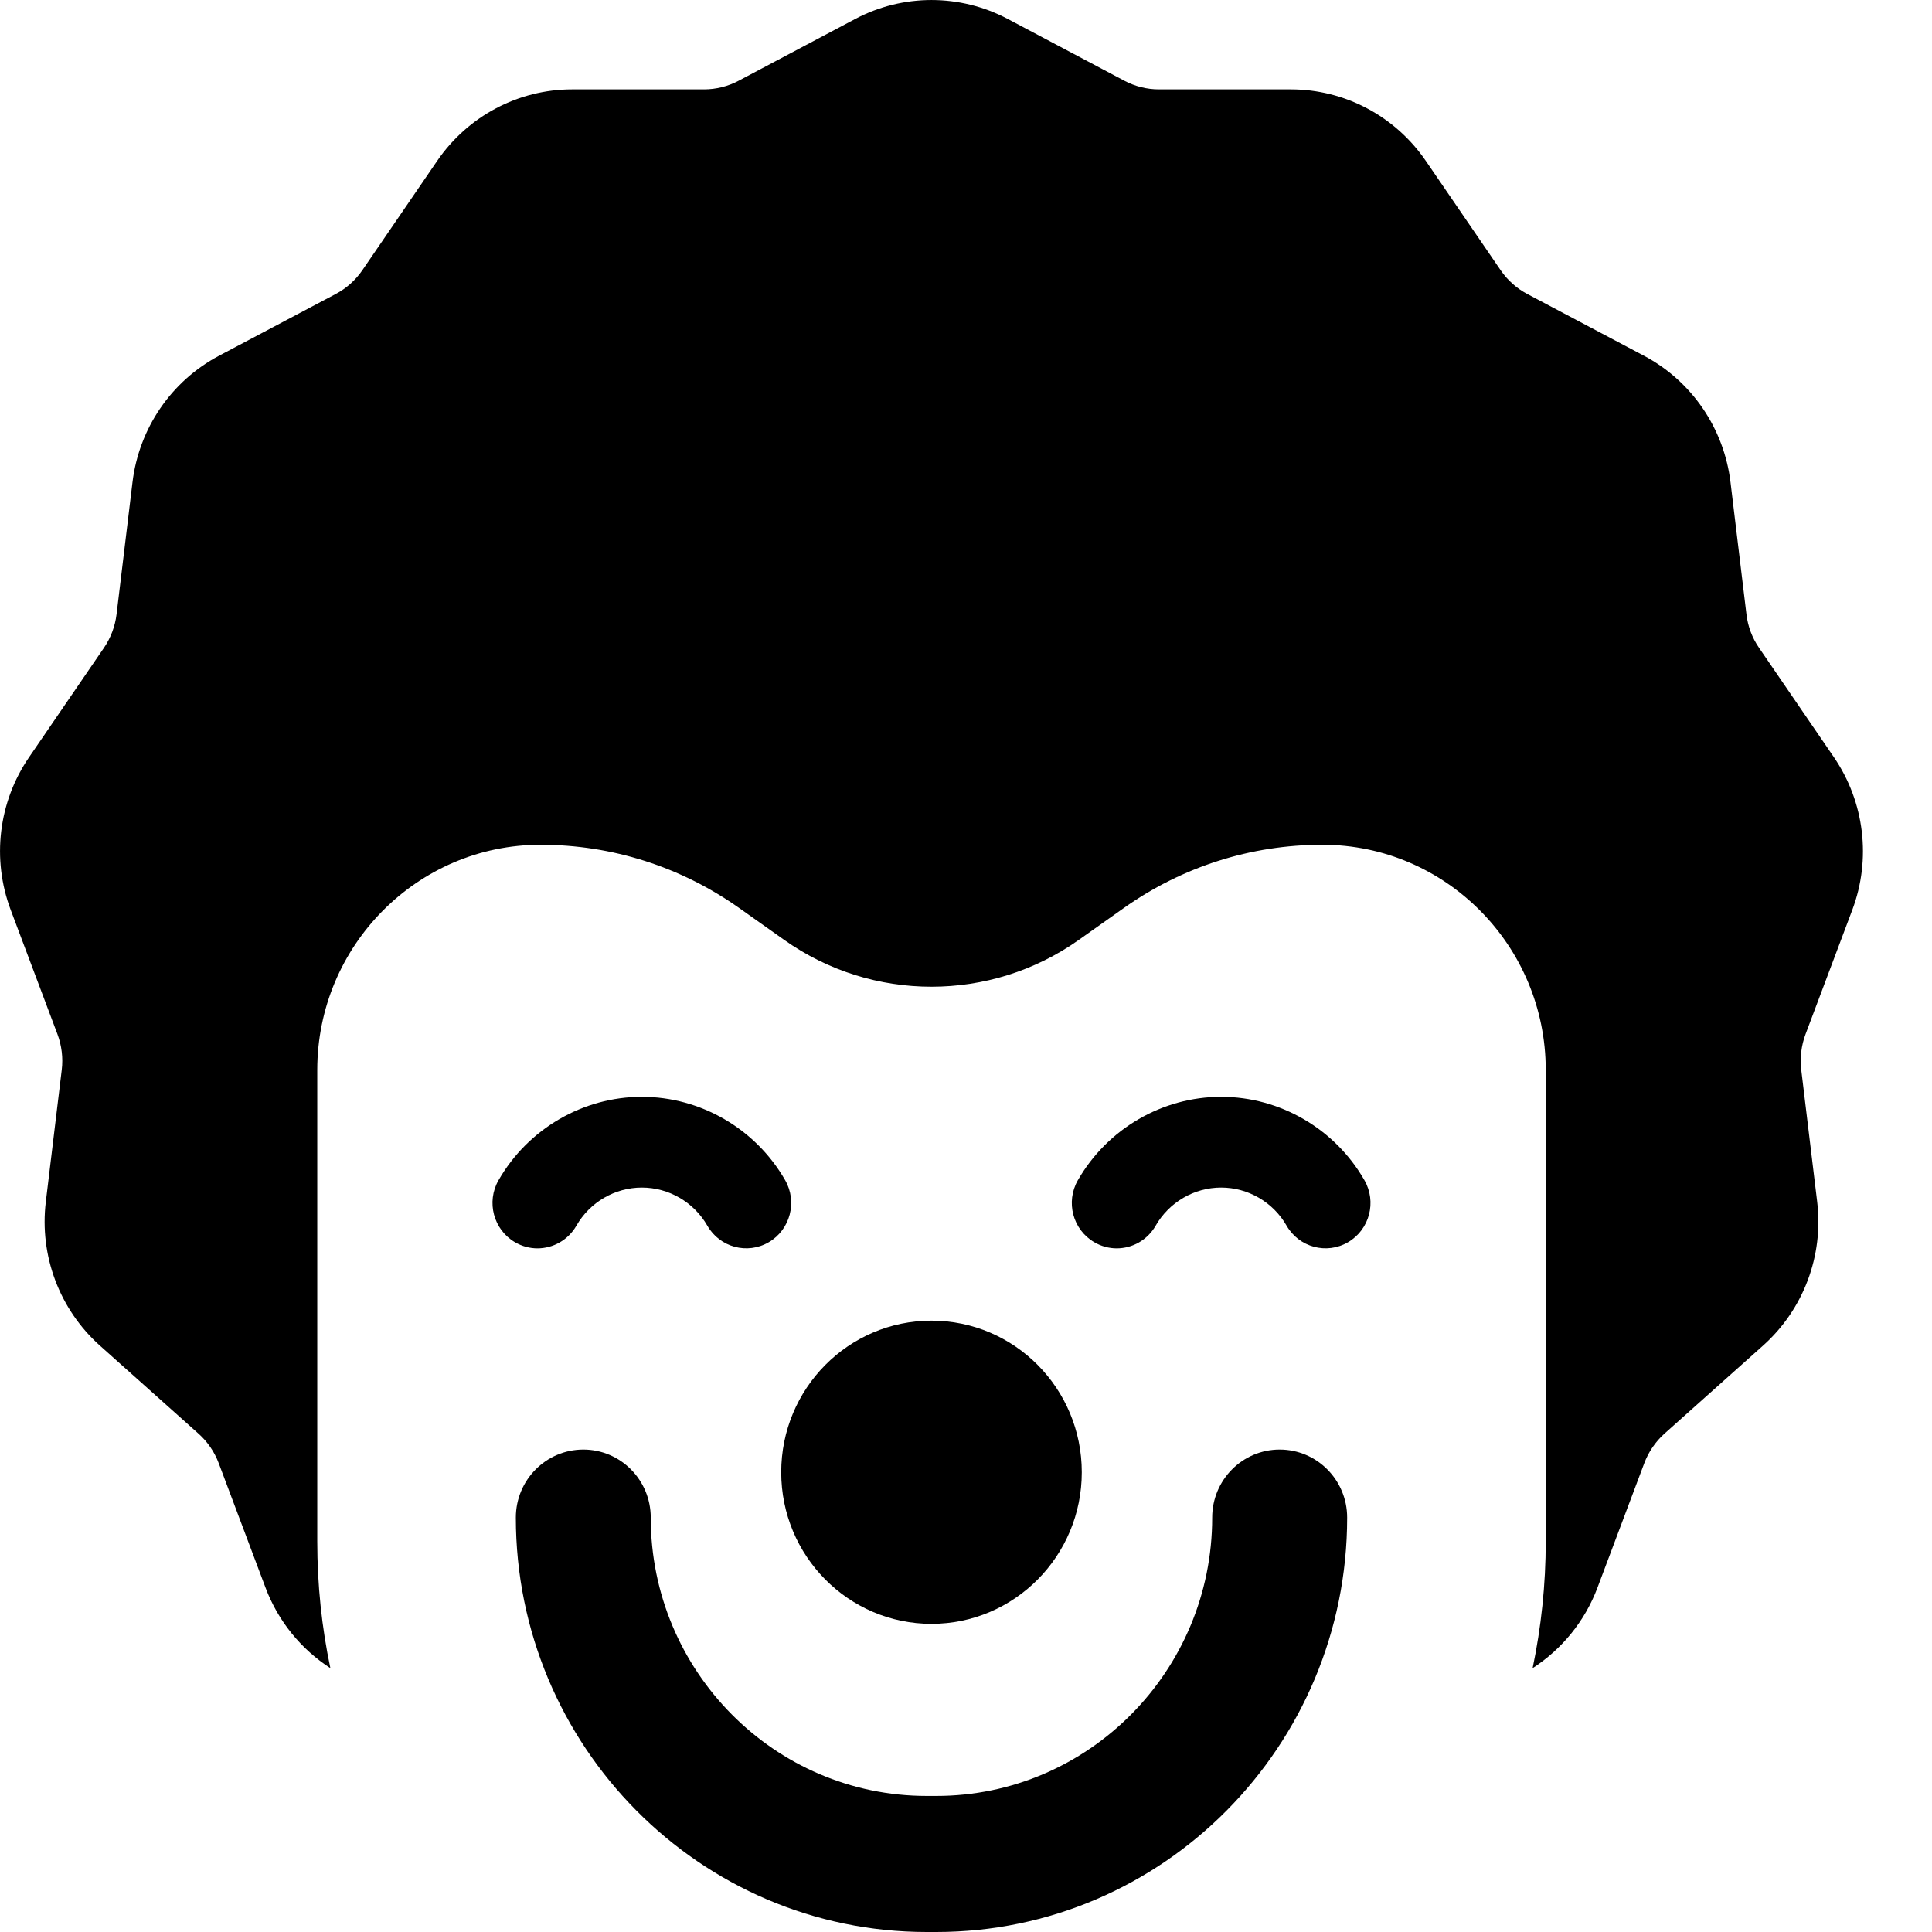 <svg viewBox="0 0 28 28" fill="none" xmlns="http://www.w3.org/2000/svg">
<path fill-rule="evenodd" clip-rule="evenodd" d="M26.845 13.187C27.122 12.45 27.022 11.623 26.579 10.975L25.493 9.388C25.394 9.245 25.331 9.077 25.311 8.904L25.08 6.99C24.986 6.208 24.517 5.522 23.826 5.156L22.133 4.26C21.98 4.179 21.847 4.06 21.749 3.917L20.663 2.33C20.219 1.682 19.488 1.295 18.707 1.295H16.795C16.622 1.295 16.45 1.252 16.297 1.171L14.604 0.274H14.604C13.913 -0.091 13.087 -0.091 12.396 0.274L10.703 1.171C10.55 1.252 10.377 1.295 10.204 1.295H8.293C7.512 1.295 6.781 1.682 6.337 2.33L5.251 3.917C5.153 4.06 5.02 4.179 4.867 4.26L3.174 5.156C2.483 5.522 2.014 6.208 1.92 6.99L1.689 8.904C1.668 9.077 1.605 9.244 1.507 9.388L0.421 10.975C-0.023 11.623 -0.122 12.45 0.155 13.187L0.833 14.989C0.894 15.153 0.916 15.33 0.895 15.504L0.664 17.418C0.57 18.2 0.863 18.978 1.447 19.501L2.878 20.779C3.008 20.895 3.109 21.043 3.17 21.206L3.848 23.009C4.031 23.496 4.364 23.902 4.788 24.176C4.663 23.583 4.598 22.968 4.598 22.338V15.507C4.598 13.707 6.049 12.243 7.834 12.243C8.87 12.243 9.867 12.561 10.716 13.162L11.367 13.623C12.643 14.526 14.357 14.526 15.633 13.623L16.284 13.162C17.133 12.561 18.129 12.243 19.166 12.243C20.951 12.243 22.402 13.707 22.402 15.507V22.338C22.402 22.968 22.336 23.583 22.212 24.176C22.636 23.902 22.969 23.496 23.152 23.009L23.83 21.206C23.891 21.043 23.992 20.895 24.121 20.779L25.552 19.501C26.137 18.978 26.43 18.2 26.336 17.418L26.105 15.504C26.084 15.33 26.106 15.152 26.167 14.989L26.845 13.187Z" fill="currentColor"/>
<path fill-rule="evenodd" clip-rule="evenodd" d="M19.774 17.104C19.347 16.359 18.551 15.896 17.698 15.896C16.845 15.896 16.049 16.359 15.621 17.105C15.441 17.419 15.547 17.821 15.859 18.003C15.961 18.063 16.074 18.092 16.184 18.092C16.41 18.092 16.628 17.974 16.749 17.763C16.945 17.422 17.308 17.211 17.698 17.211C18.087 17.211 18.451 17.422 18.646 17.763C18.827 18.077 19.225 18.185 19.537 18.003C19.849 17.821 19.955 17.418 19.774 17.104Z" fill="currentColor"/>
<path fill-rule="evenodd" clip-rule="evenodd" d="M11.379 17.104C10.951 16.359 10.155 15.896 9.302 15.896C8.449 15.896 7.653 16.359 7.225 17.105C7.045 17.419 7.152 17.821 7.463 18.003C7.566 18.063 7.678 18.092 7.789 18.092C8.014 18.092 8.233 17.974 8.354 17.763C8.549 17.422 8.913 17.211 9.302 17.211C9.692 17.211 10.055 17.422 10.251 17.763C10.431 18.077 10.83 18.185 11.142 18.003C11.453 17.821 11.559 17.418 11.379 17.104Z" fill="currentColor"/>
<path fill-rule="evenodd" clip-rule="evenodd" d="M18.546 21.008C18.006 21.008 17.568 21.449 17.568 21.994C17.568 24.218 15.774 26.028 13.569 26.028H13.431C11.225 26.028 9.431 24.218 9.431 21.994C9.431 21.449 8.994 21.008 8.454 21.008C7.914 21.008 7.476 21.449 7.476 21.994C7.476 25.306 10.147 28 13.431 28H13.569C16.853 28 19.524 25.306 19.524 21.994C19.524 21.449 19.086 21.008 18.546 21.008Z" fill="currentColor"/>
<path fill-rule="evenodd" clip-rule="evenodd" d="M13.5 23.534C14.703 23.534 15.678 22.55 15.678 21.337C15.678 20.123 14.703 19.14 13.5 19.14C12.297 19.14 11.322 20.123 11.322 21.337C11.322 22.55 12.297 23.534 13.5 23.534Z" fill="currentColor"/>
</svg>
